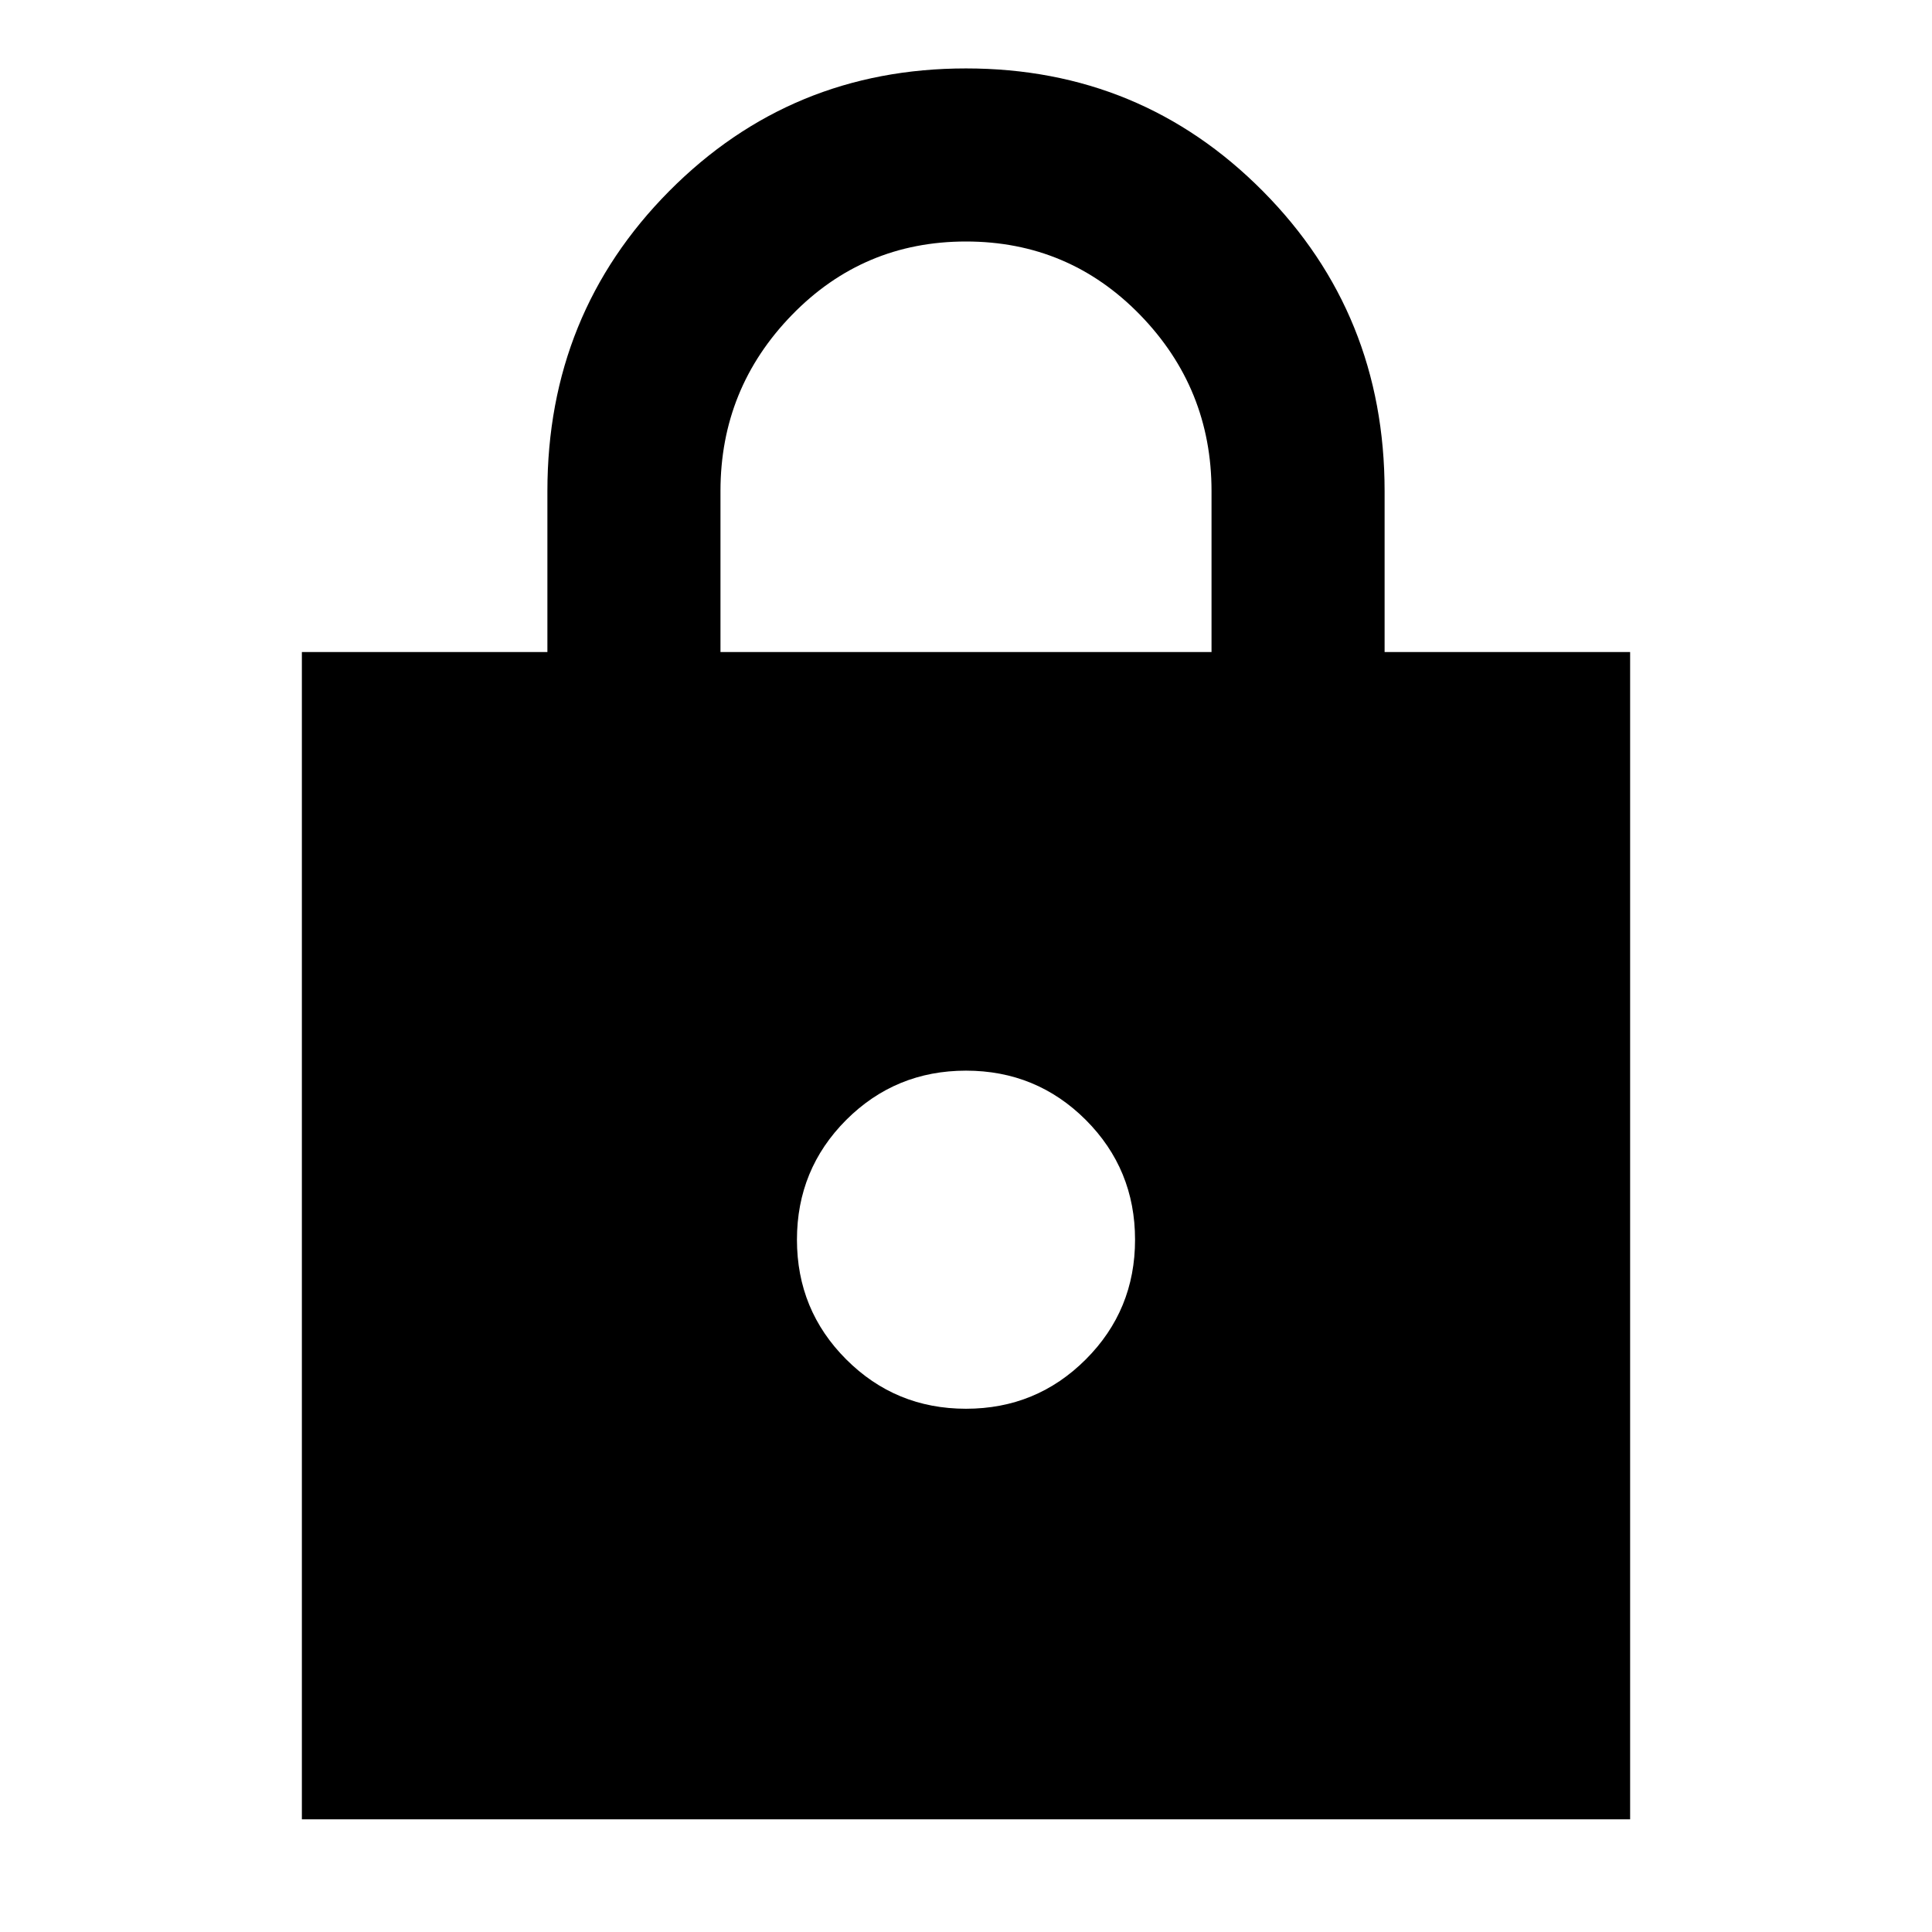 <svg xmlns="http://www.w3.org/2000/svg" height="24" width="24"><path d="M3.75 22.6V8.1H6.8V6.1Q6.8 3.9 8.312 2.375Q9.825 0.85 12 0.85Q14.175 0.85 15.688 2.375Q17.2 3.9 17.2 6.1V8.1H20.25V22.6ZM8.95 8.1H15.05V6.1Q15.05 4.825 14.163 3.912Q13.275 3 12 3Q10.725 3 9.838 3.912Q8.95 4.825 8.95 6.1ZM12 17.5Q12.875 17.5 13.488 16.887Q14.1 16.275 14.1 15.4Q14.1 14.525 13.488 13.912Q12.875 13.3 12 13.3Q11.125 13.3 10.512 13.912Q9.9 14.525 9.9 15.4Q9.9 16.275 10.512 16.887Q11.125 17.5 12 17.5Z"/></svg>
